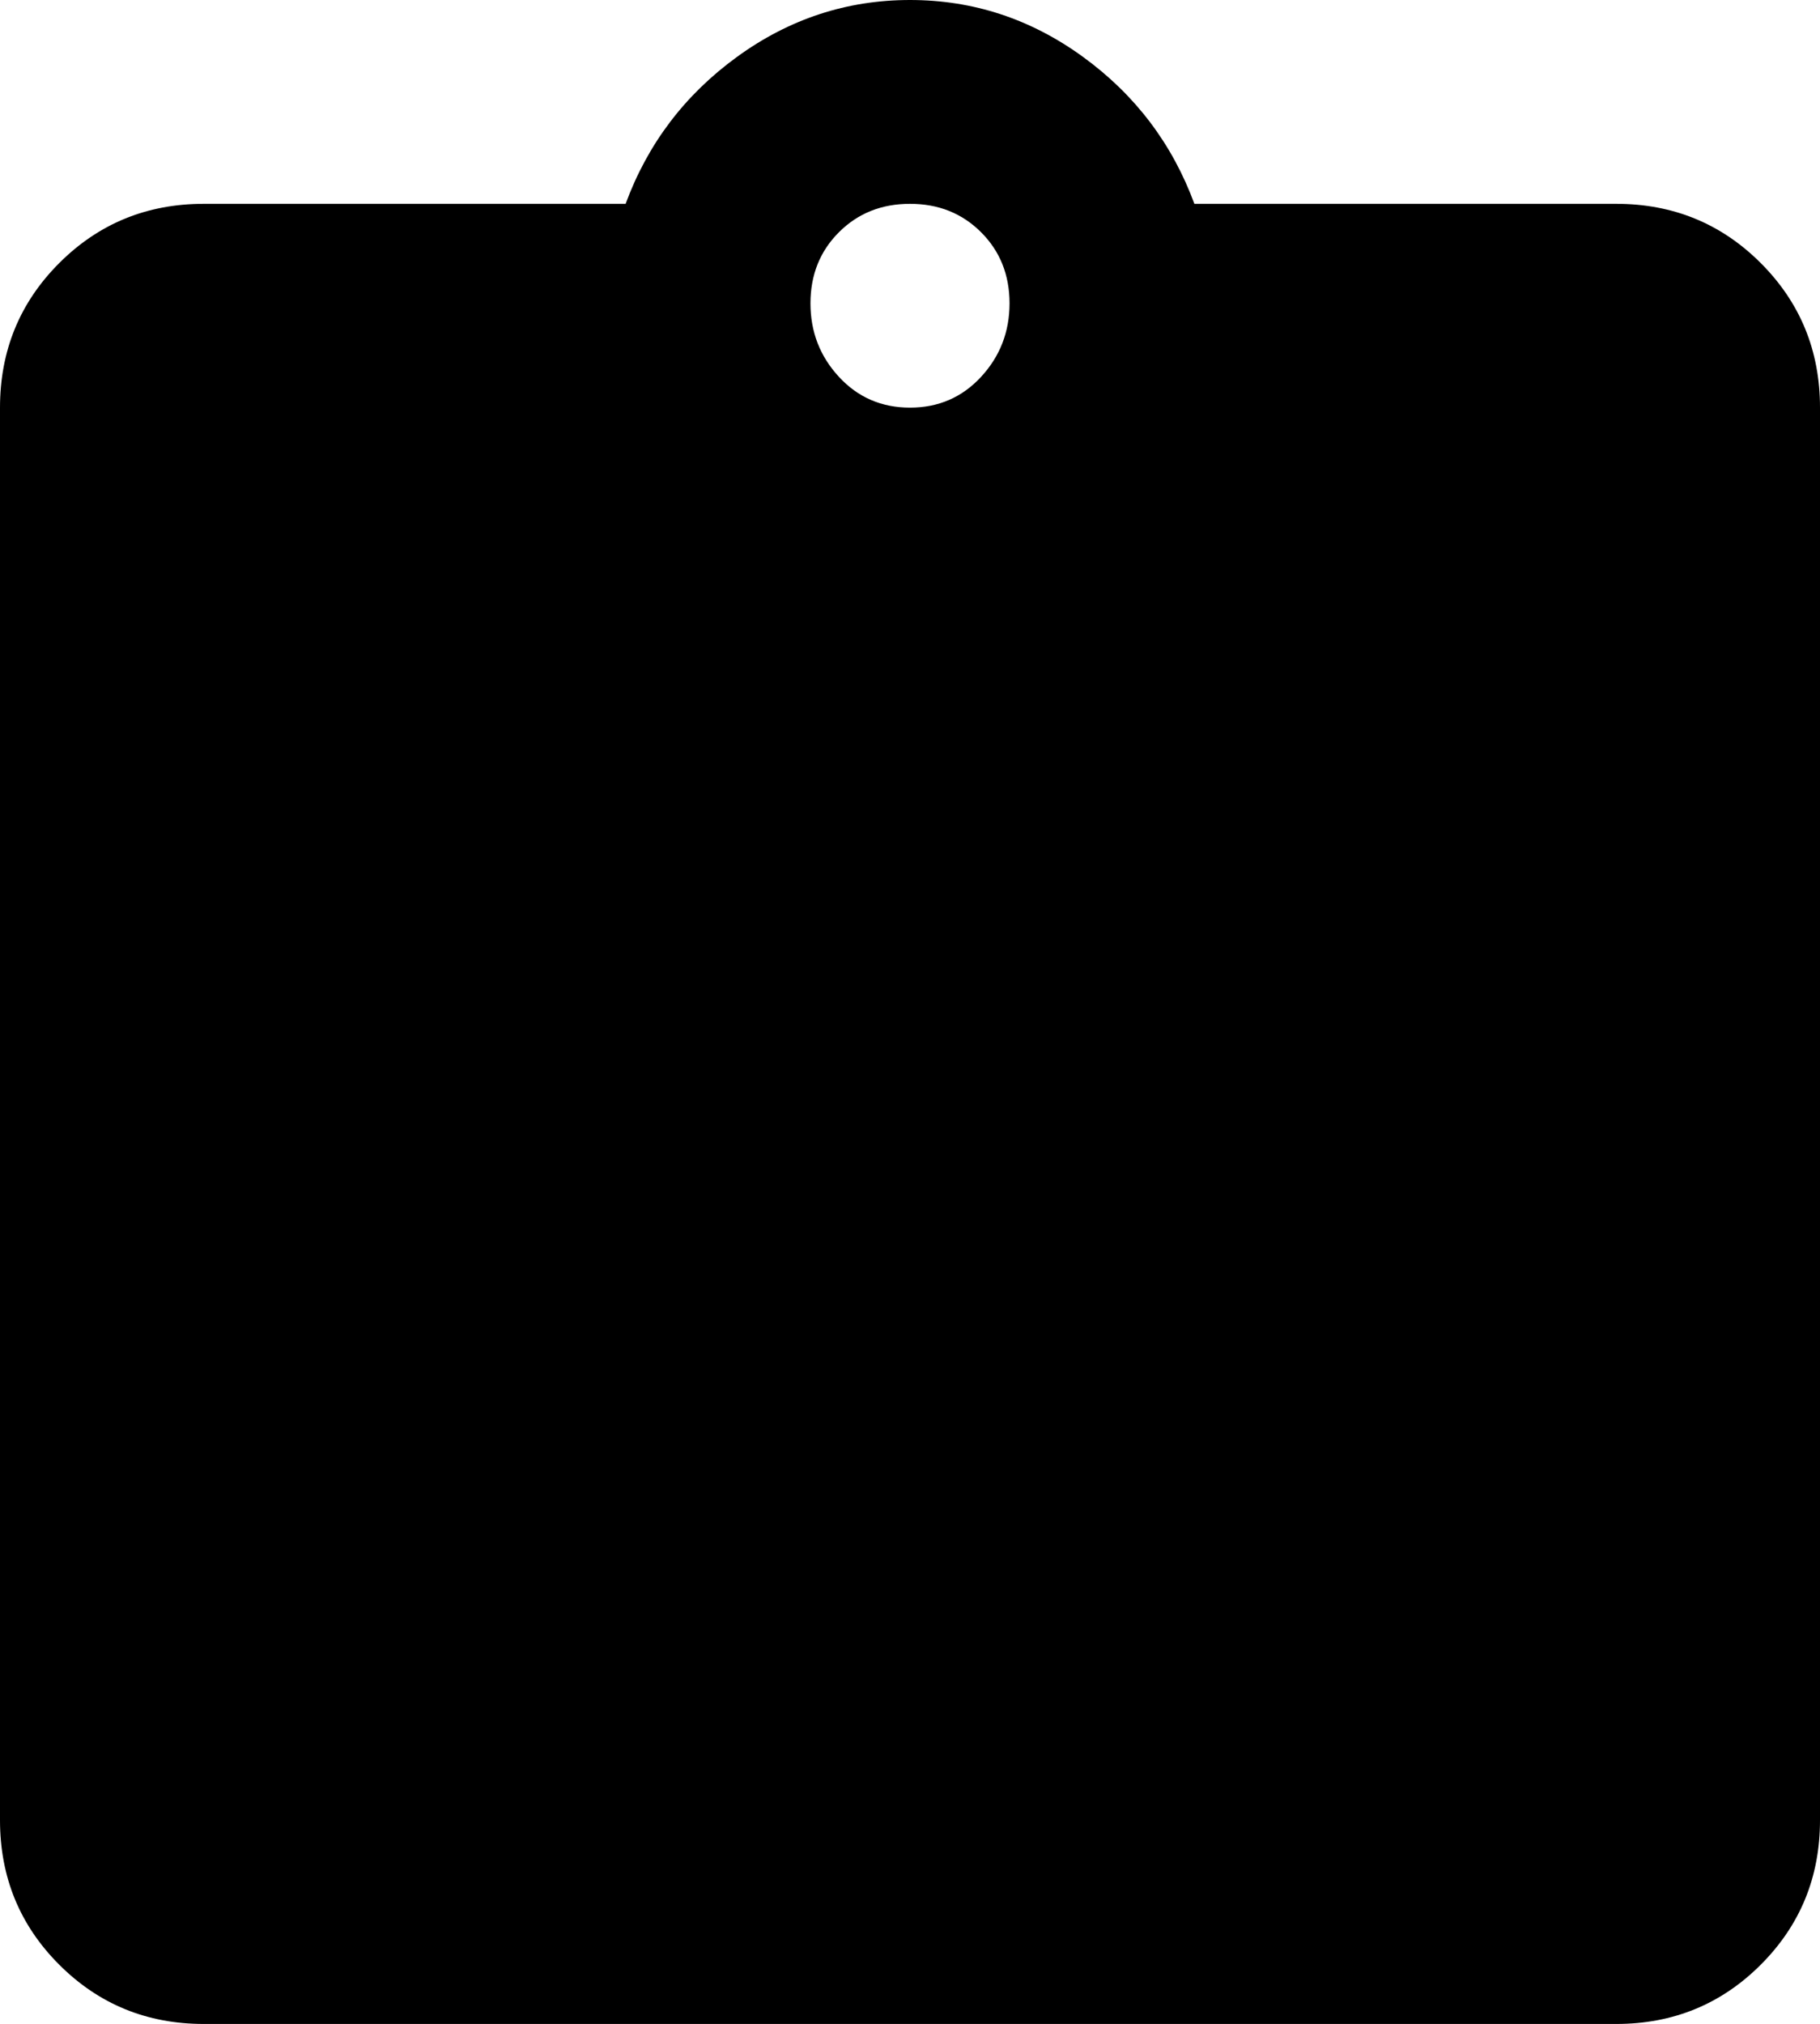 <svg xmlns="http://www.w3.org/2000/svg" viewBox="64 0 384 427">
      <g transform="scale(1 -1) translate(0 -427)">
        <path d="M405 384H316Q309 403 292.5 415.0Q276 427 256.0 427.0Q236 427 219.5 415.0Q203 403 196 384H107Q89 384 76.5 371.5Q64 359 64 341V43Q64 25 76.5 12.5Q89 0 107 0H405Q423 0 435.5 12.5Q448 25 448 43V341Q448 359 435.5 371.5Q423 384 405 384ZM256 384Q265 384 271.0 378.0Q277 372 277.0 363.0Q277 354 271.0 347.5Q265 341 256.0 341.0Q247 341 241.0 347.5Q235 354 235.0 363.0Q235 372 241.0 378.0Q247 384 256 384Z" />
      </g>
    </svg>